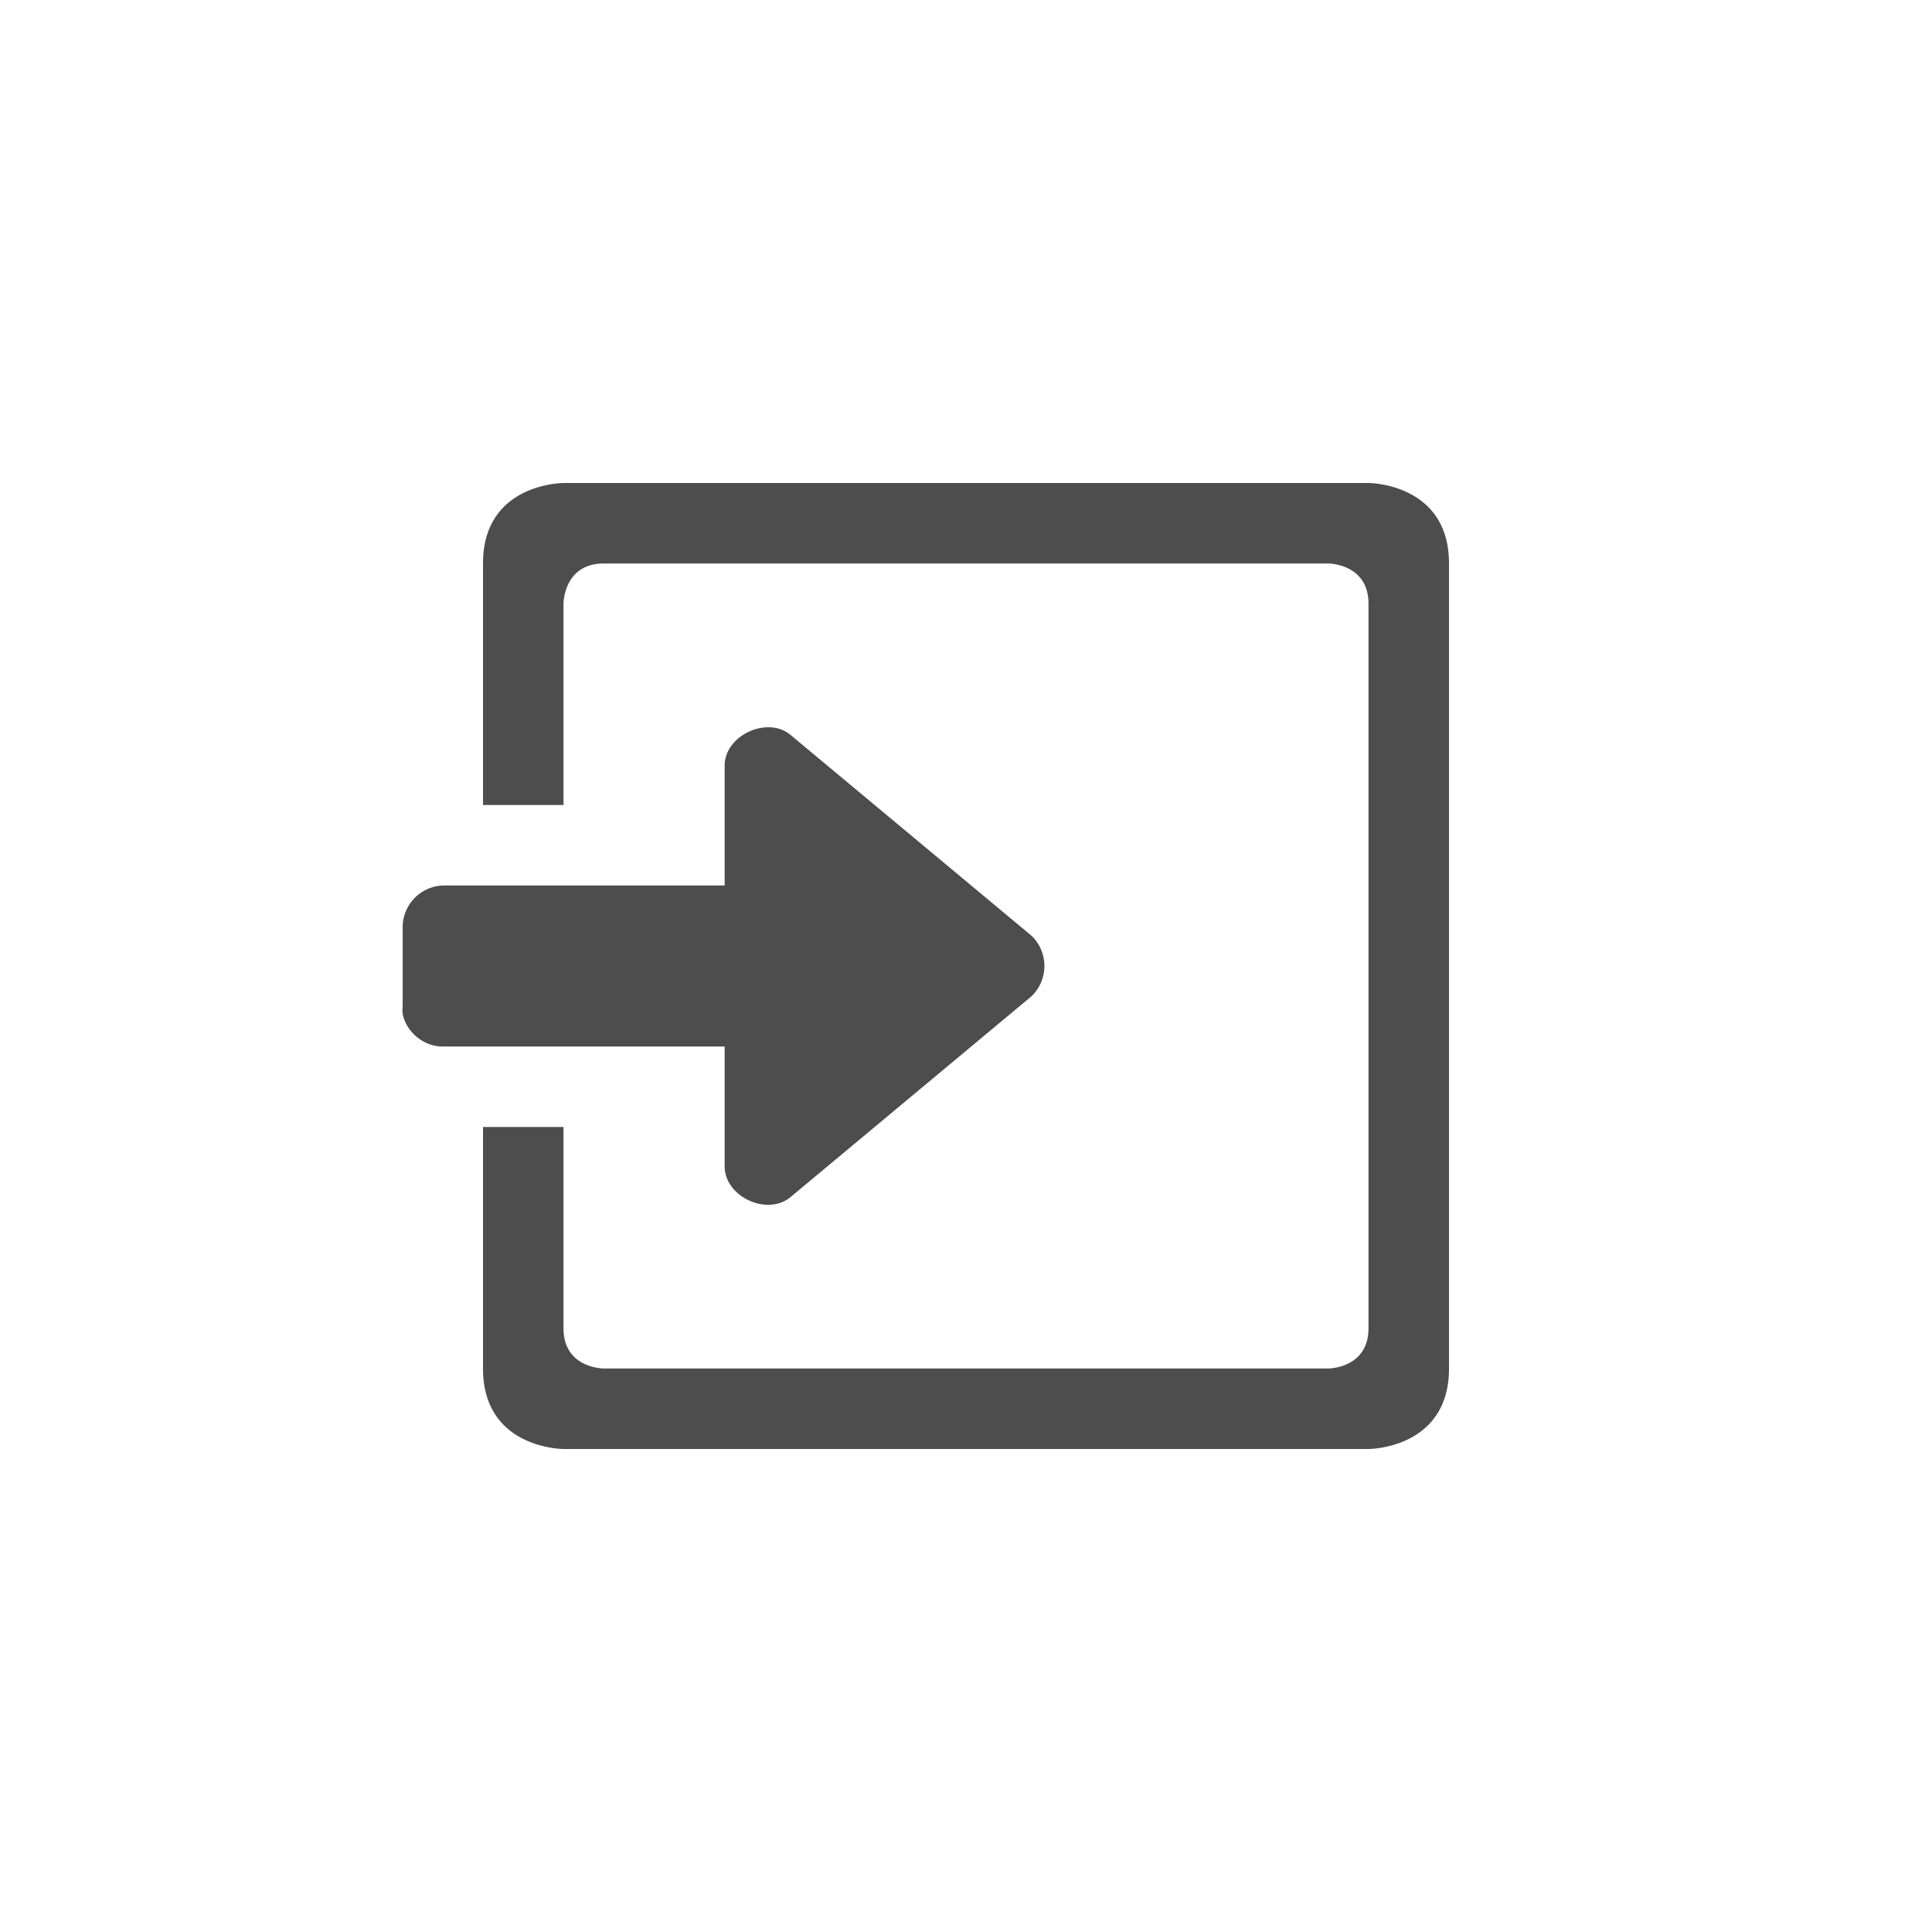 <?xml version="1.0" encoding="UTF-8" standalone="no"?>
<svg
   xmlns:dc="http://purl.org/dc/elements/1.1/"
   xmlns:cc="http://creativecommons.org/ns#"
   xmlns:rdf="http://www.w3.org/1999/02/22-rdf-syntax-ns#"
   xmlns:svg="http://www.w3.org/2000/svg"
   xmlns="http://www.w3.org/2000/svg"
   xmlns:sodipodi="http://sodipodi.sourceforge.net/DTD/sodipodi-0.dtd"
   xmlns:inkscape="http://www.inkscape.org/namespaces/inkscape"
   width="24"
   height="24"
   version="1.1"
   id="svg6"
   sodipodi:docname="document-import--rtl.svg"
   inkscape:version="0.92.3 (2405546, 2018-03-11)">
  <defs
     id="defs10" />
  <sodipodi:namedview
     pagecolor="#ffffff"
     bordercolor="#666666"
     borderopacity="1"
     objecttolerance="10"
     gridtolerance="10"
     guidetolerance="10"
     inkscape:pageopacity="0"
     inkscape:pageshadow="2"
     inkscape:window-width="640"
     inkscape:window-height="480"
     id="namedview8"
     showgrid="true"
     inkscape:zoom="12.904699"
     inkscape:cx="-0.1342501"
     inkscape:cy="12.467505"
     inkscape:current-layer="svg6">
    <inkscape:grid
       type="xygrid"
       id="grid822" />
  </sodipodi:namedview>
  <g
     transform="translate(-549,59)"
     id="g4"
     style="color:#4d4d4d">
    <path
       d="m 556,-53 c 0,0 -1,0 -1,1 v 3 h 1 v -2.5 c 0,0 0,-0.5 0.5,-0.5 h 9 c 0,0 0.5,0 0.5,0.5 v 9 c 0,0.5 -0.5,0.5 -0.5,0.5 h -9 c 0,0 -0.5,0 -0.5,-0.5 V -45 h -1 v 3 c 0,1 1,1 1,1 h 10 c 0,0 1,0 1,-1 v -10 c 0,-1 -1,-1 -1,-1 z m 2.569,3.035 c -0.267,-0.013 -0.559,0.188 -0.567,0.465 v 1.5 h -3.5 a 0.52,0.52 0 0 0 -0.5,0.5 v 1 a 0.489,0.489 0 0 0 0,0.094 c 0.044,0.229 0.267,0.41 0.5,0.406 h 3.5 v 1.5 c 0.011,0.369 0.524,0.606 0.813,0.375 l 3,-2.5 a 0.522,0.522 0 0 0 0,-0.75 l -3,-2.5 a 0.418,0.418 0 0 0 -0.246,-0.09 z"
       overflow="visible"
       style="overflow:visible;fill:#4d4d4d"
       id="path2"
       inkscape:connector-curvature="0" />
  </g>
</svg>
